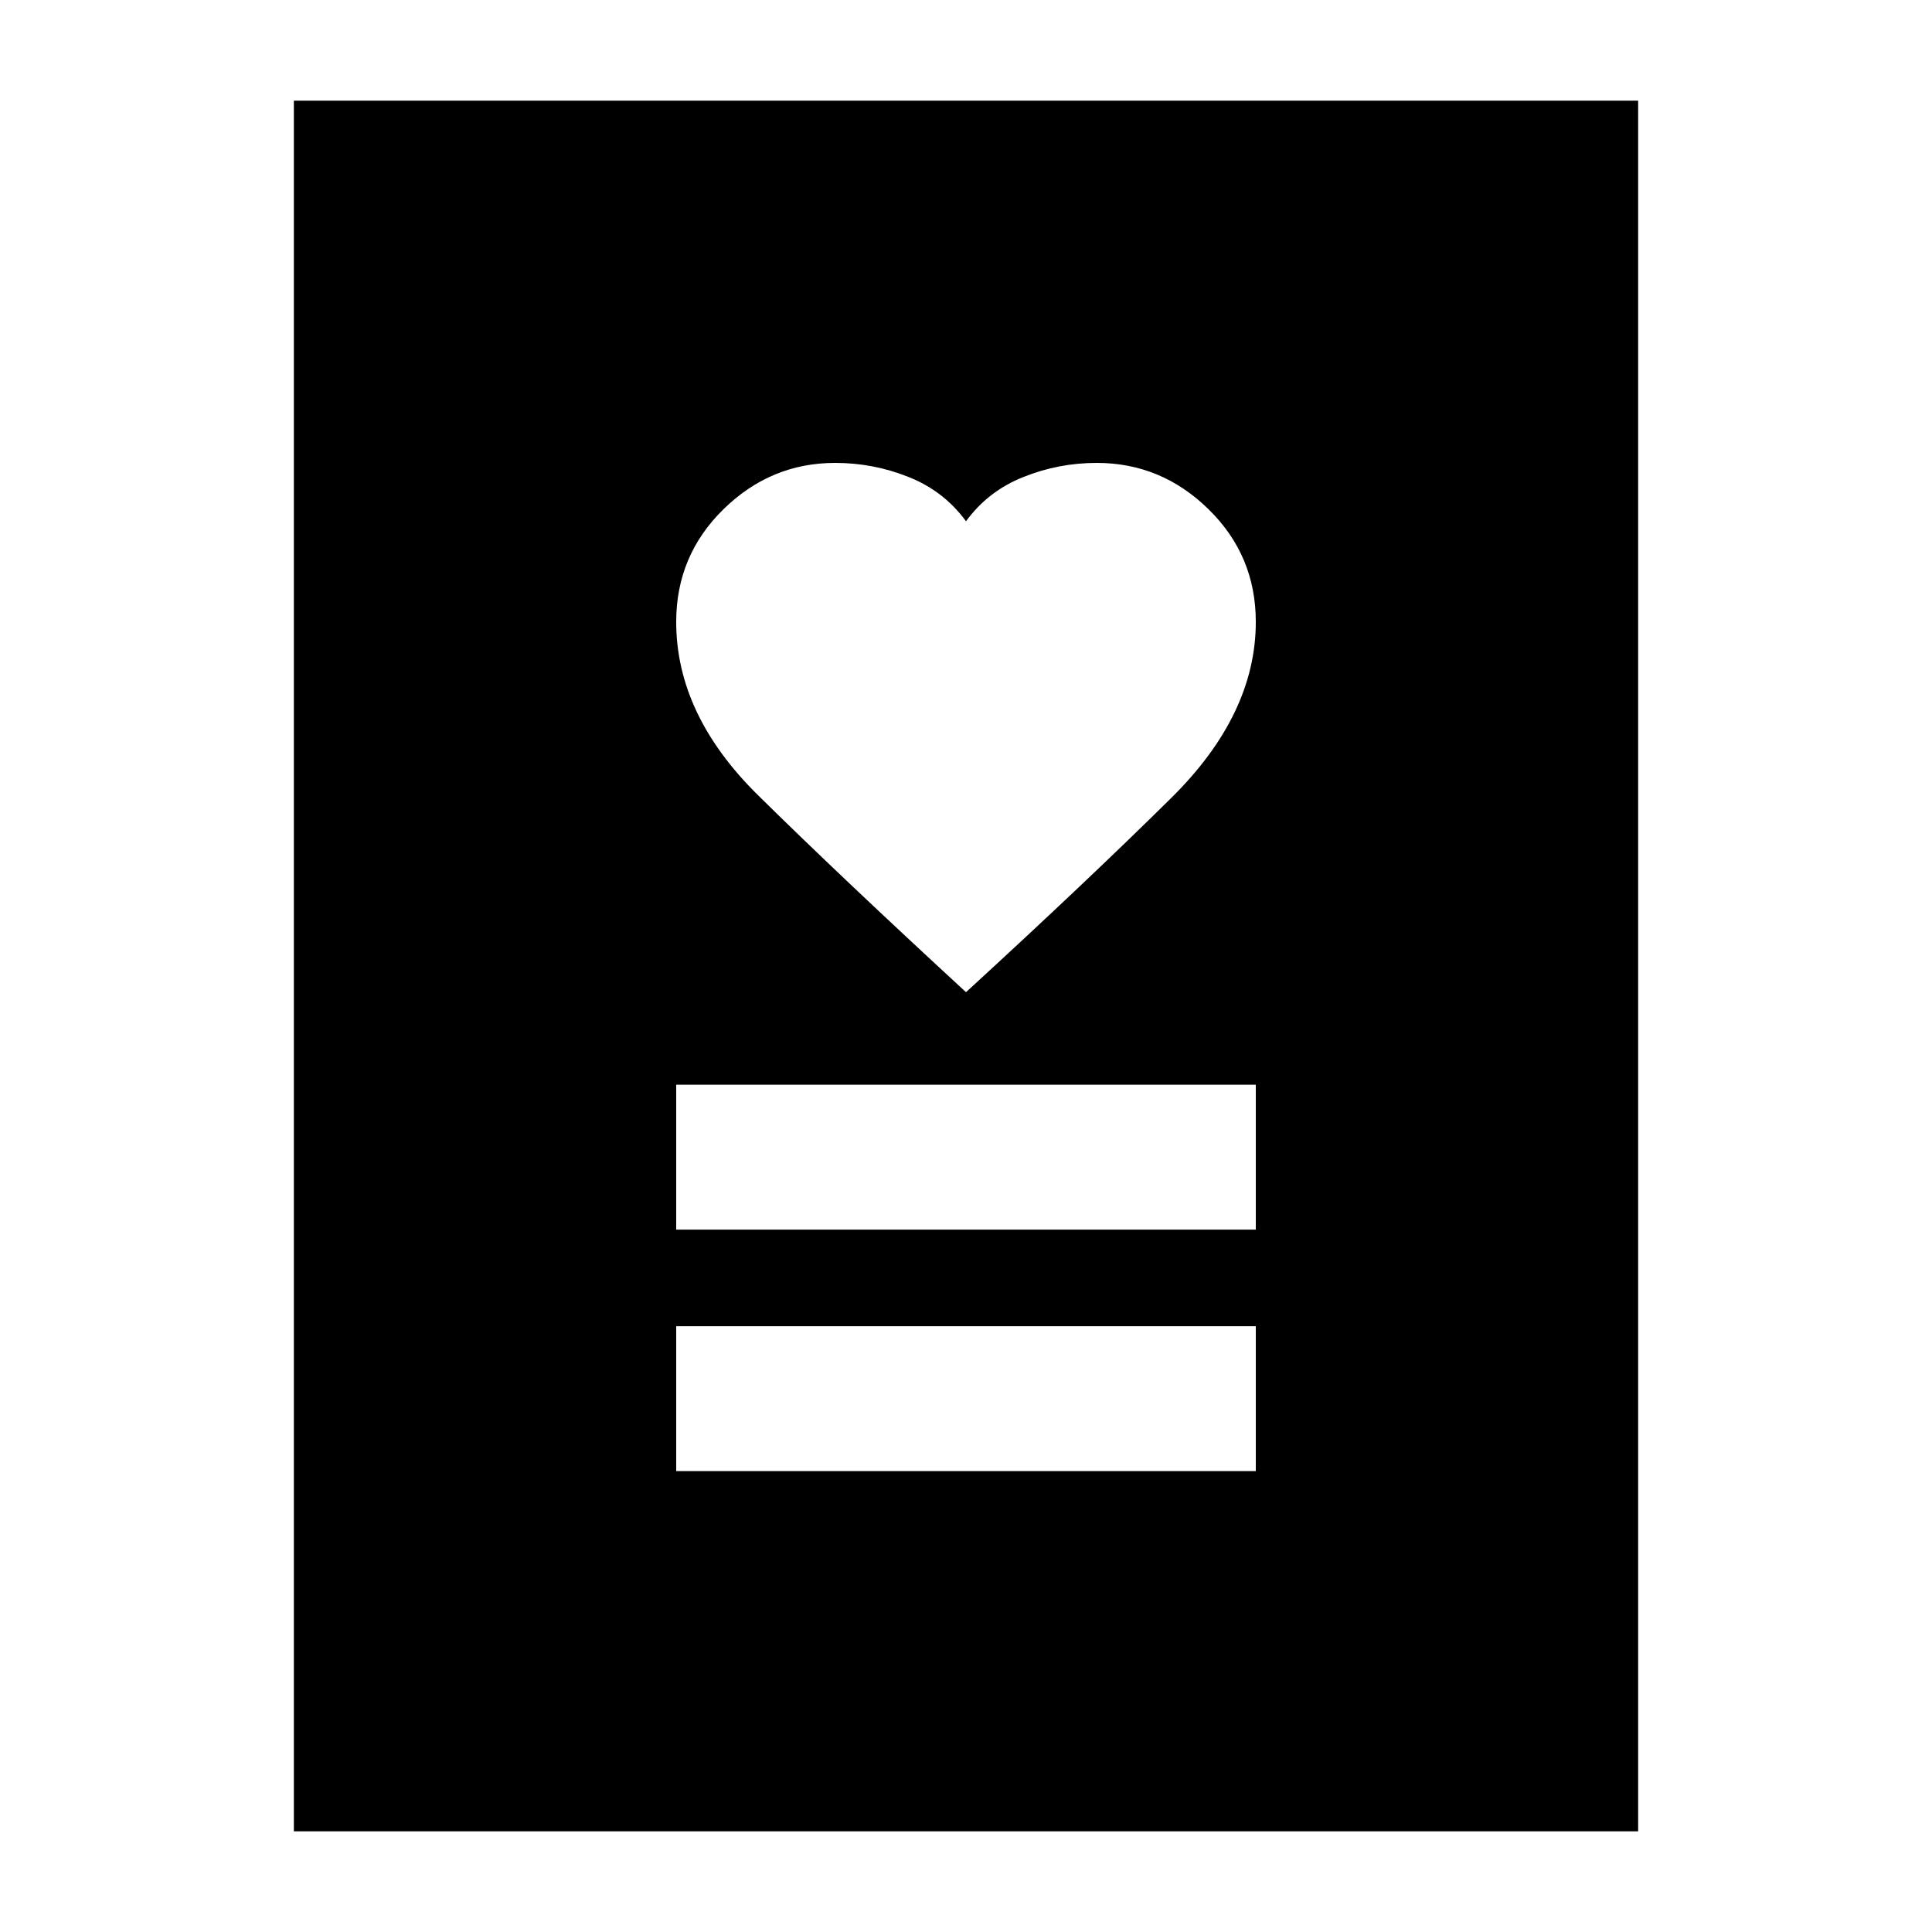 <svg xmlns="http://www.w3.org/2000/svg" height="20" width="20"><path d="M7 15.229h6v-1.5H7Zm0-2.5h6v-1.5H7Zm3-2.458q1.25-1.146 2.125-2.011Q13 7.396 13 6.438q0-.688-.49-1.167-.489-.479-1.156-.479-.396 0-.76.146-.365.145-.594.458-.229-.313-.594-.458-.364-.146-.76-.146-.667 0-1.156.479Q7 5.75 7 6.438q0 .958.844 1.791T10 10.271Zm-6.958 8.687V1.042h13.916v17.916Z"/></svg>